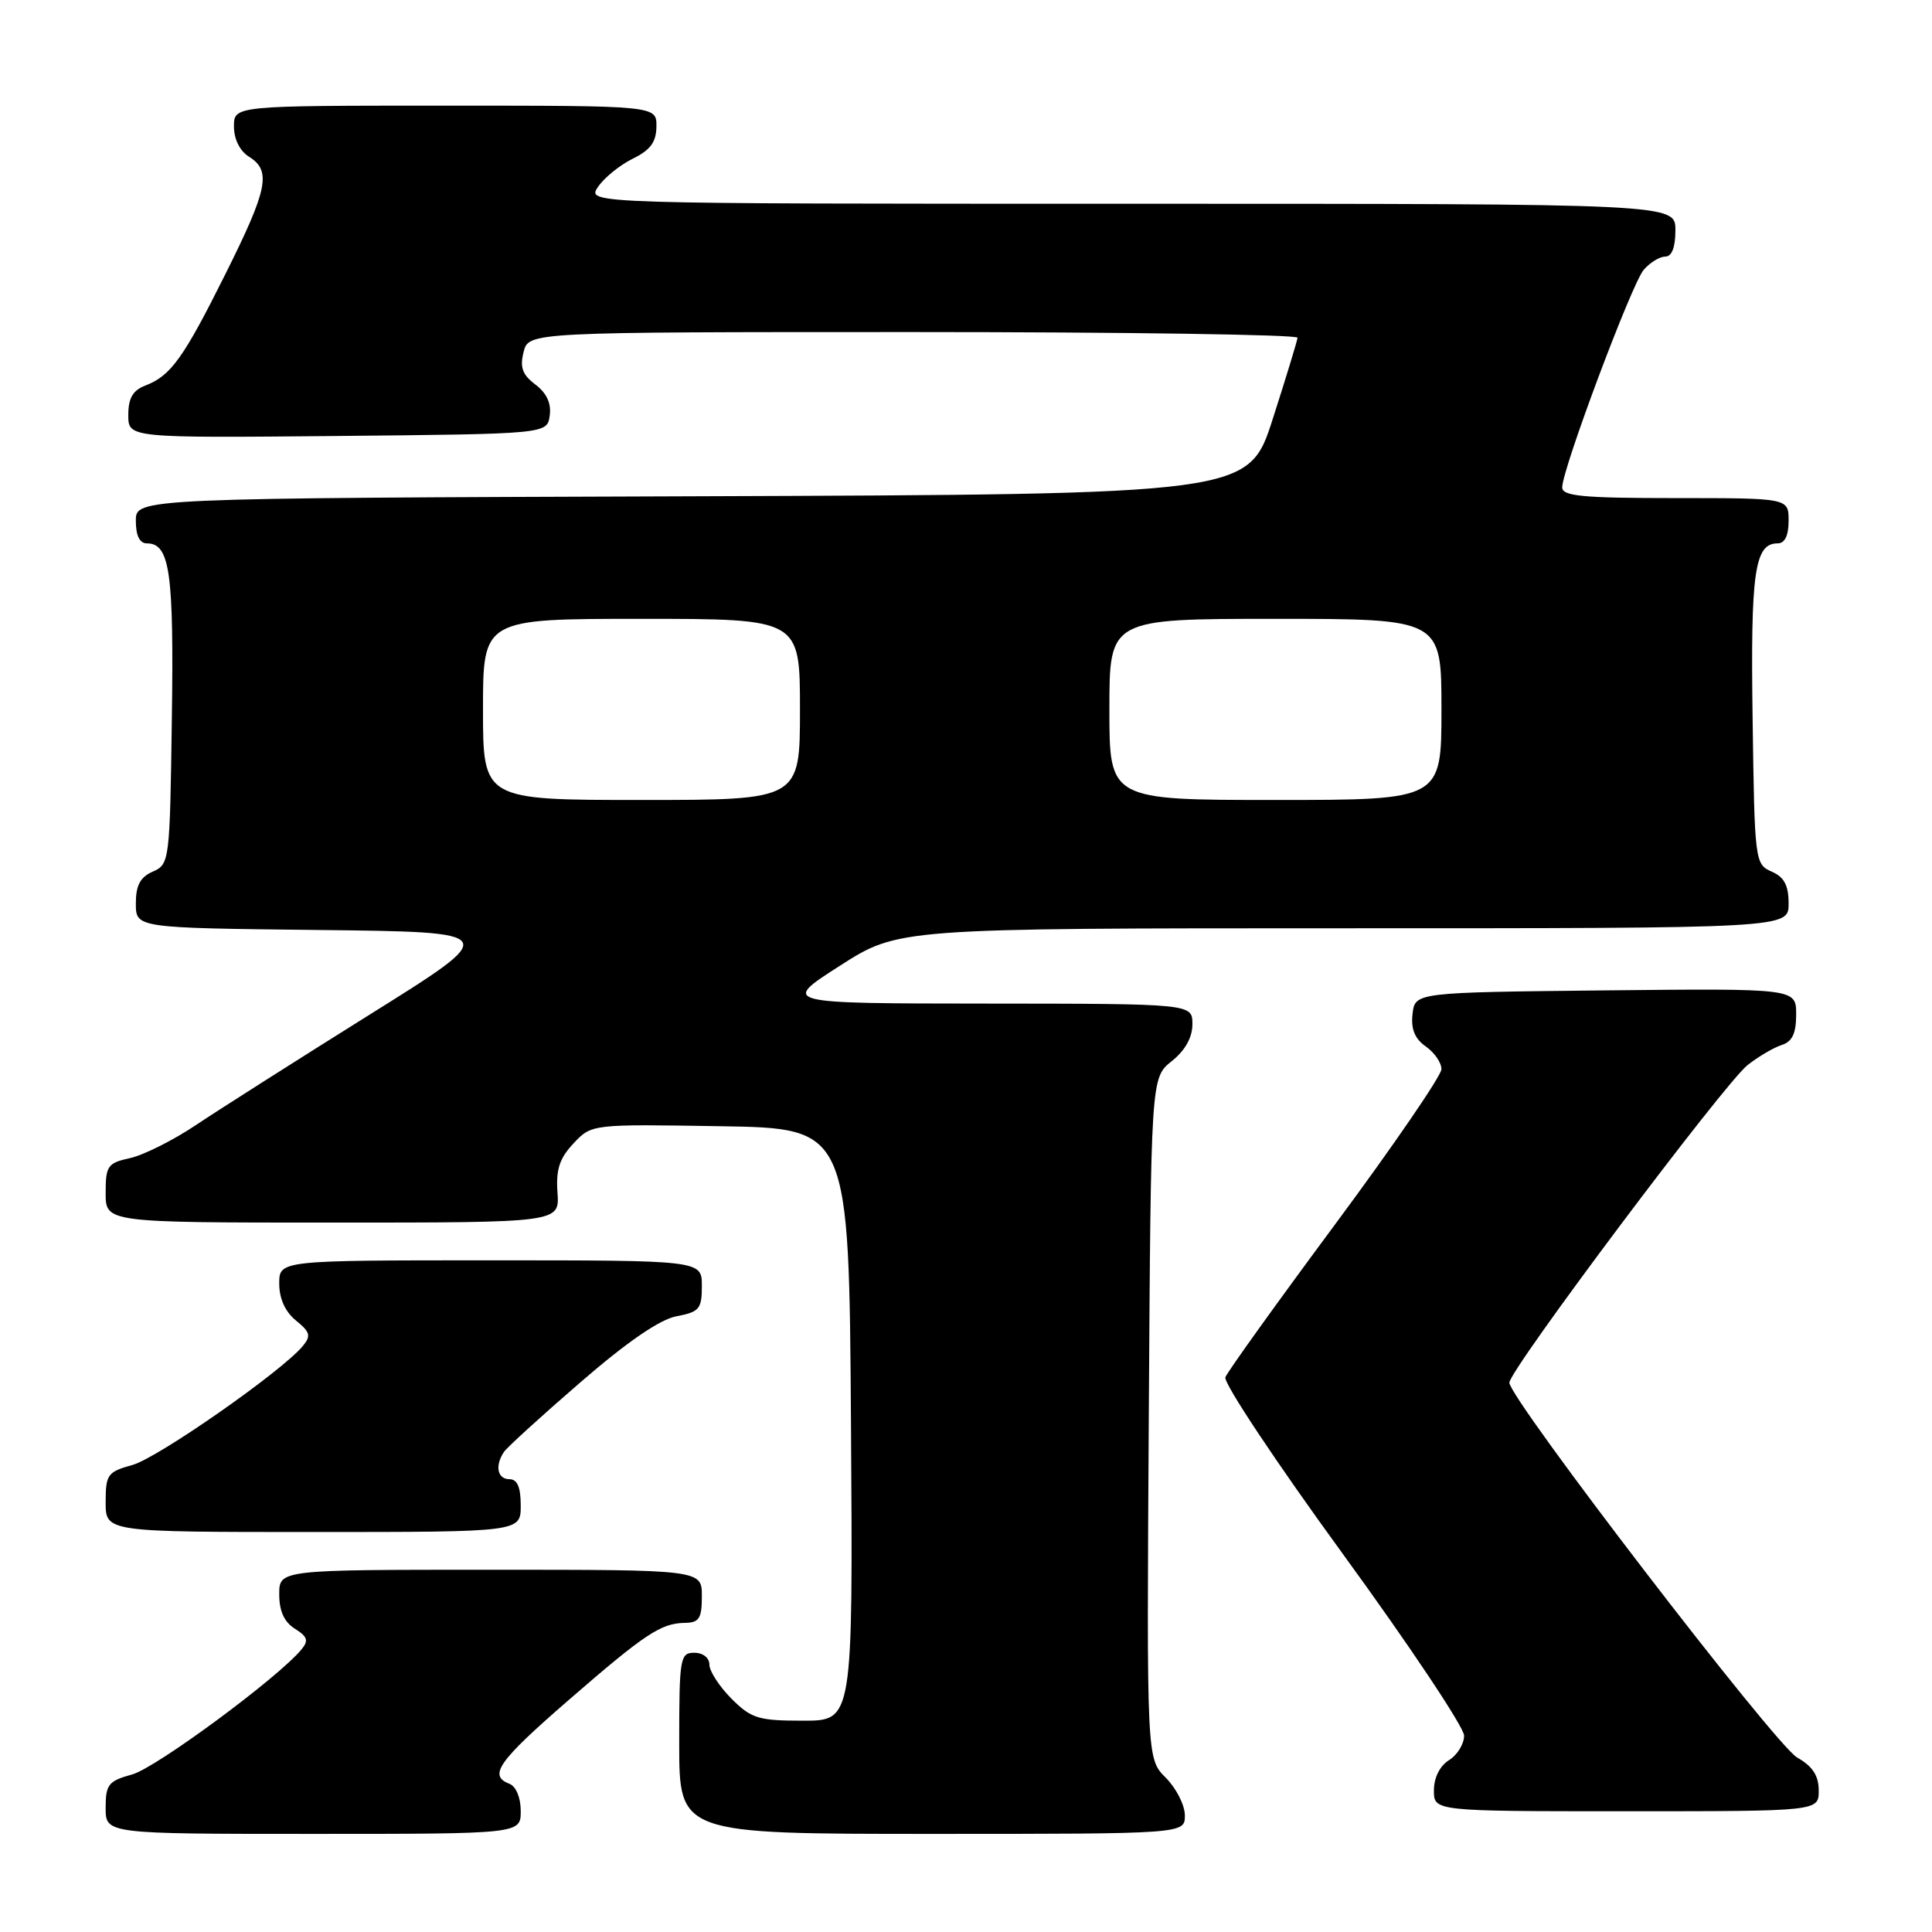 <?xml version="1.0" encoding="UTF-8" standalone="no"?>
<!DOCTYPE svg PUBLIC "-//W3C//DTD SVG 1.1//EN" "http://www.w3.org/Graphics/SVG/1.1/DTD/svg11.dtd" >
<svg xmlns="http://www.w3.org/2000/svg" xmlns:xlink="http://www.w3.org/1999/xlink" version="1.1" viewBox="0 0 256 256">
 <g >
 <path fill="currentColor"
d=" M 69.00 239.97 C 69.00 238.20 68.38 236.70 67.50 236.36 C 64.68 235.28 66.01 233.38 75.15 225.44 C 85.48 216.47 87.56 215.09 90.75 215.04 C 92.65 215.01 93.00 214.45 93.00 211.50 C 93.00 208.00 93.00 208.00 65.00 208.00 C 37.00 208.00 37.00 208.00 37.00 211.26 C 37.00 213.48 37.66 214.93 39.08 215.82 C 40.76 216.87 40.92 217.39 39.93 218.58 C 36.82 222.33 20.66 234.26 17.52 235.12 C 14.36 235.99 14.00 236.45 14.00 239.55 C 14.00 243.00 14.00 243.00 41.50 243.00 C 69.00 243.00 69.00 243.00 69.00 239.97 Z  M 157.00 240.55 C 157.00 239.20 155.86 236.95 154.47 235.56 C 151.94 233.03 151.94 233.03 152.22 187.92 C 152.50 142.81 152.50 142.81 155.25 140.62 C 157.04 139.19 158.00 137.47 158.00 135.71 C 158.00 133.00 158.00 133.00 130.75 132.98 C 103.50 132.96 103.50 132.96 111.27 127.98 C 119.04 123.00 119.04 123.00 178.02 123.00 C 237.00 123.00 237.00 123.00 237.00 119.74 C 237.00 117.31 236.42 116.22 234.75 115.49 C 232.54 114.52 232.49 114.13 232.23 95.22 C 231.95 75.80 232.49 72.00 235.54 72.00 C 236.50 72.00 237.00 70.97 237.00 69.00 C 237.00 66.00 237.00 66.00 222.00 66.00 C 209.71 66.00 207.00 65.74 207.00 64.58 C 207.00 62.18 216.21 37.61 217.80 35.75 C 218.63 34.79 219.92 34.00 220.65 34.00 C 221.53 34.00 222.00 32.77 222.00 30.50 C 222.00 27.00 222.00 27.00 149.88 27.00 C 77.76 27.00 77.76 27.00 79.22 24.79 C 80.03 23.58 82.10 21.89 83.82 21.04 C 86.19 19.88 86.96 18.83 86.98 16.75 C 87.00 14.00 87.00 14.00 59.00 14.00 C 31.00 14.00 31.00 14.00 31.00 16.76 C 31.00 18.44 31.78 20.01 33.00 20.77 C 35.98 22.63 35.50 25.03 29.89 36.27 C 24.30 47.48 22.63 49.80 19.25 51.09 C 17.60 51.72 17.00 52.76 17.00 54.99 C 17.00 58.03 17.00 58.03 44.75 57.77 C 72.50 57.50 72.50 57.50 72.84 55.07 C 73.07 53.46 72.44 52.09 70.95 50.96 C 69.22 49.66 68.86 48.68 69.38 46.64 C 70.04 44.00 70.04 44.00 121.02 44.00 C 149.06 44.00 171.97 44.34 171.93 44.75 C 171.89 45.16 170.42 50.00 168.65 55.50 C 165.44 65.50 165.44 65.50 91.72 65.76 C 18.00 66.01 18.00 66.01 18.00 69.01 C 18.00 70.97 18.50 72.00 19.46 72.00 C 22.51 72.00 23.05 75.80 22.77 95.22 C 22.51 114.13 22.46 114.52 20.25 115.49 C 18.58 116.22 18.00 117.31 18.00 119.72 C 18.00 122.96 18.00 122.96 42.25 123.23 C 66.50 123.50 66.50 123.50 49.00 134.43 C 39.38 140.45 29.02 147.03 26.00 149.05 C 22.98 151.08 19.04 153.05 17.25 153.45 C 14.26 154.10 14.00 154.47 14.00 158.08 C 14.00 162.00 14.00 162.00 44.08 162.00 C 74.15 162.00 74.15 162.00 73.87 158.04 C 73.65 154.98 74.13 153.49 75.99 151.51 C 78.39 148.95 78.39 148.95 95.45 149.23 C 112.50 149.50 112.50 149.50 112.76 188.75 C 113.02 228.00 113.02 228.00 106.43 228.00 C 100.49 228.00 99.56 227.72 96.92 225.08 C 95.32 223.47 94.00 221.44 94.00 220.58 C 94.00 219.67 93.15 219.00 92.00 219.00 C 90.11 219.00 90.00 219.67 90.00 231.00 C 90.00 243.00 90.00 243.00 123.50 243.00 C 157.00 243.00 157.00 243.00 157.00 240.55 Z  M 240.99 237.25 C 240.99 235.28 240.18 234.04 238.13 232.88 C 235.23 231.23 200.00 185.34 200.00 183.21 C 200.00 181.52 228.48 143.56 231.56 141.13 C 232.99 140.00 235.03 138.81 236.08 138.47 C 237.48 138.03 238.00 136.94 238.00 134.42 C 238.00 130.97 238.00 130.97 212.75 131.23 C 187.50 131.50 187.50 131.50 187.17 134.35 C 186.94 136.36 187.47 137.64 188.92 138.66 C 190.07 139.46 191.00 140.81 191.00 141.67 C 191.00 142.52 184.67 151.76 176.94 162.19 C 169.21 172.62 162.65 181.75 162.37 182.49 C 162.08 183.22 169.09 193.76 177.93 205.90 C 186.77 218.04 194.00 228.88 194.00 229.98 C 194.00 231.08 193.10 232.55 192.00 233.23 C 190.78 233.99 190.00 235.56 190.00 237.24 C 190.00 240.00 190.00 240.00 215.50 240.00 C 241.00 240.00 241.00 240.00 240.99 237.25 Z  M 69.00 199.50 C 69.00 197.06 68.55 196.00 67.50 196.00 C 65.91 196.00 65.55 194.23 66.77 192.40 C 67.17 191.79 71.73 187.64 76.90 183.17 C 83.11 177.79 87.44 174.82 89.65 174.41 C 92.67 173.84 93.00 173.44 93.00 170.39 C 93.00 167.00 93.00 167.00 65.00 167.00 C 37.00 167.00 37.00 167.00 37.00 170.09 C 37.00 172.07 37.79 173.82 39.22 174.98 C 41.10 176.50 41.24 177.01 40.12 178.36 C 37.31 181.74 20.91 193.19 17.54 194.12 C 14.25 195.03 14.00 195.37 14.00 199.05 C 14.00 203.00 14.00 203.00 41.50 203.00 C 69.00 203.00 69.00 203.00 69.00 199.50 Z  M 64.00 94.00 C 64.00 82.00 64.00 82.00 85.00 82.00 C 106.00 82.00 106.00 82.00 106.00 94.00 C 106.00 106.00 106.00 106.00 85.00 106.00 C 64.00 106.00 64.00 106.00 64.00 94.00 Z  M 147.00 94.00 C 147.00 82.00 147.00 82.00 169.00 82.00 C 191.00 82.00 191.00 82.00 191.00 94.00 C 191.00 106.00 191.00 106.00 169.00 106.00 C 147.00 106.00 147.00 106.00 147.00 94.00 Z "/>
</g>
</svg>
